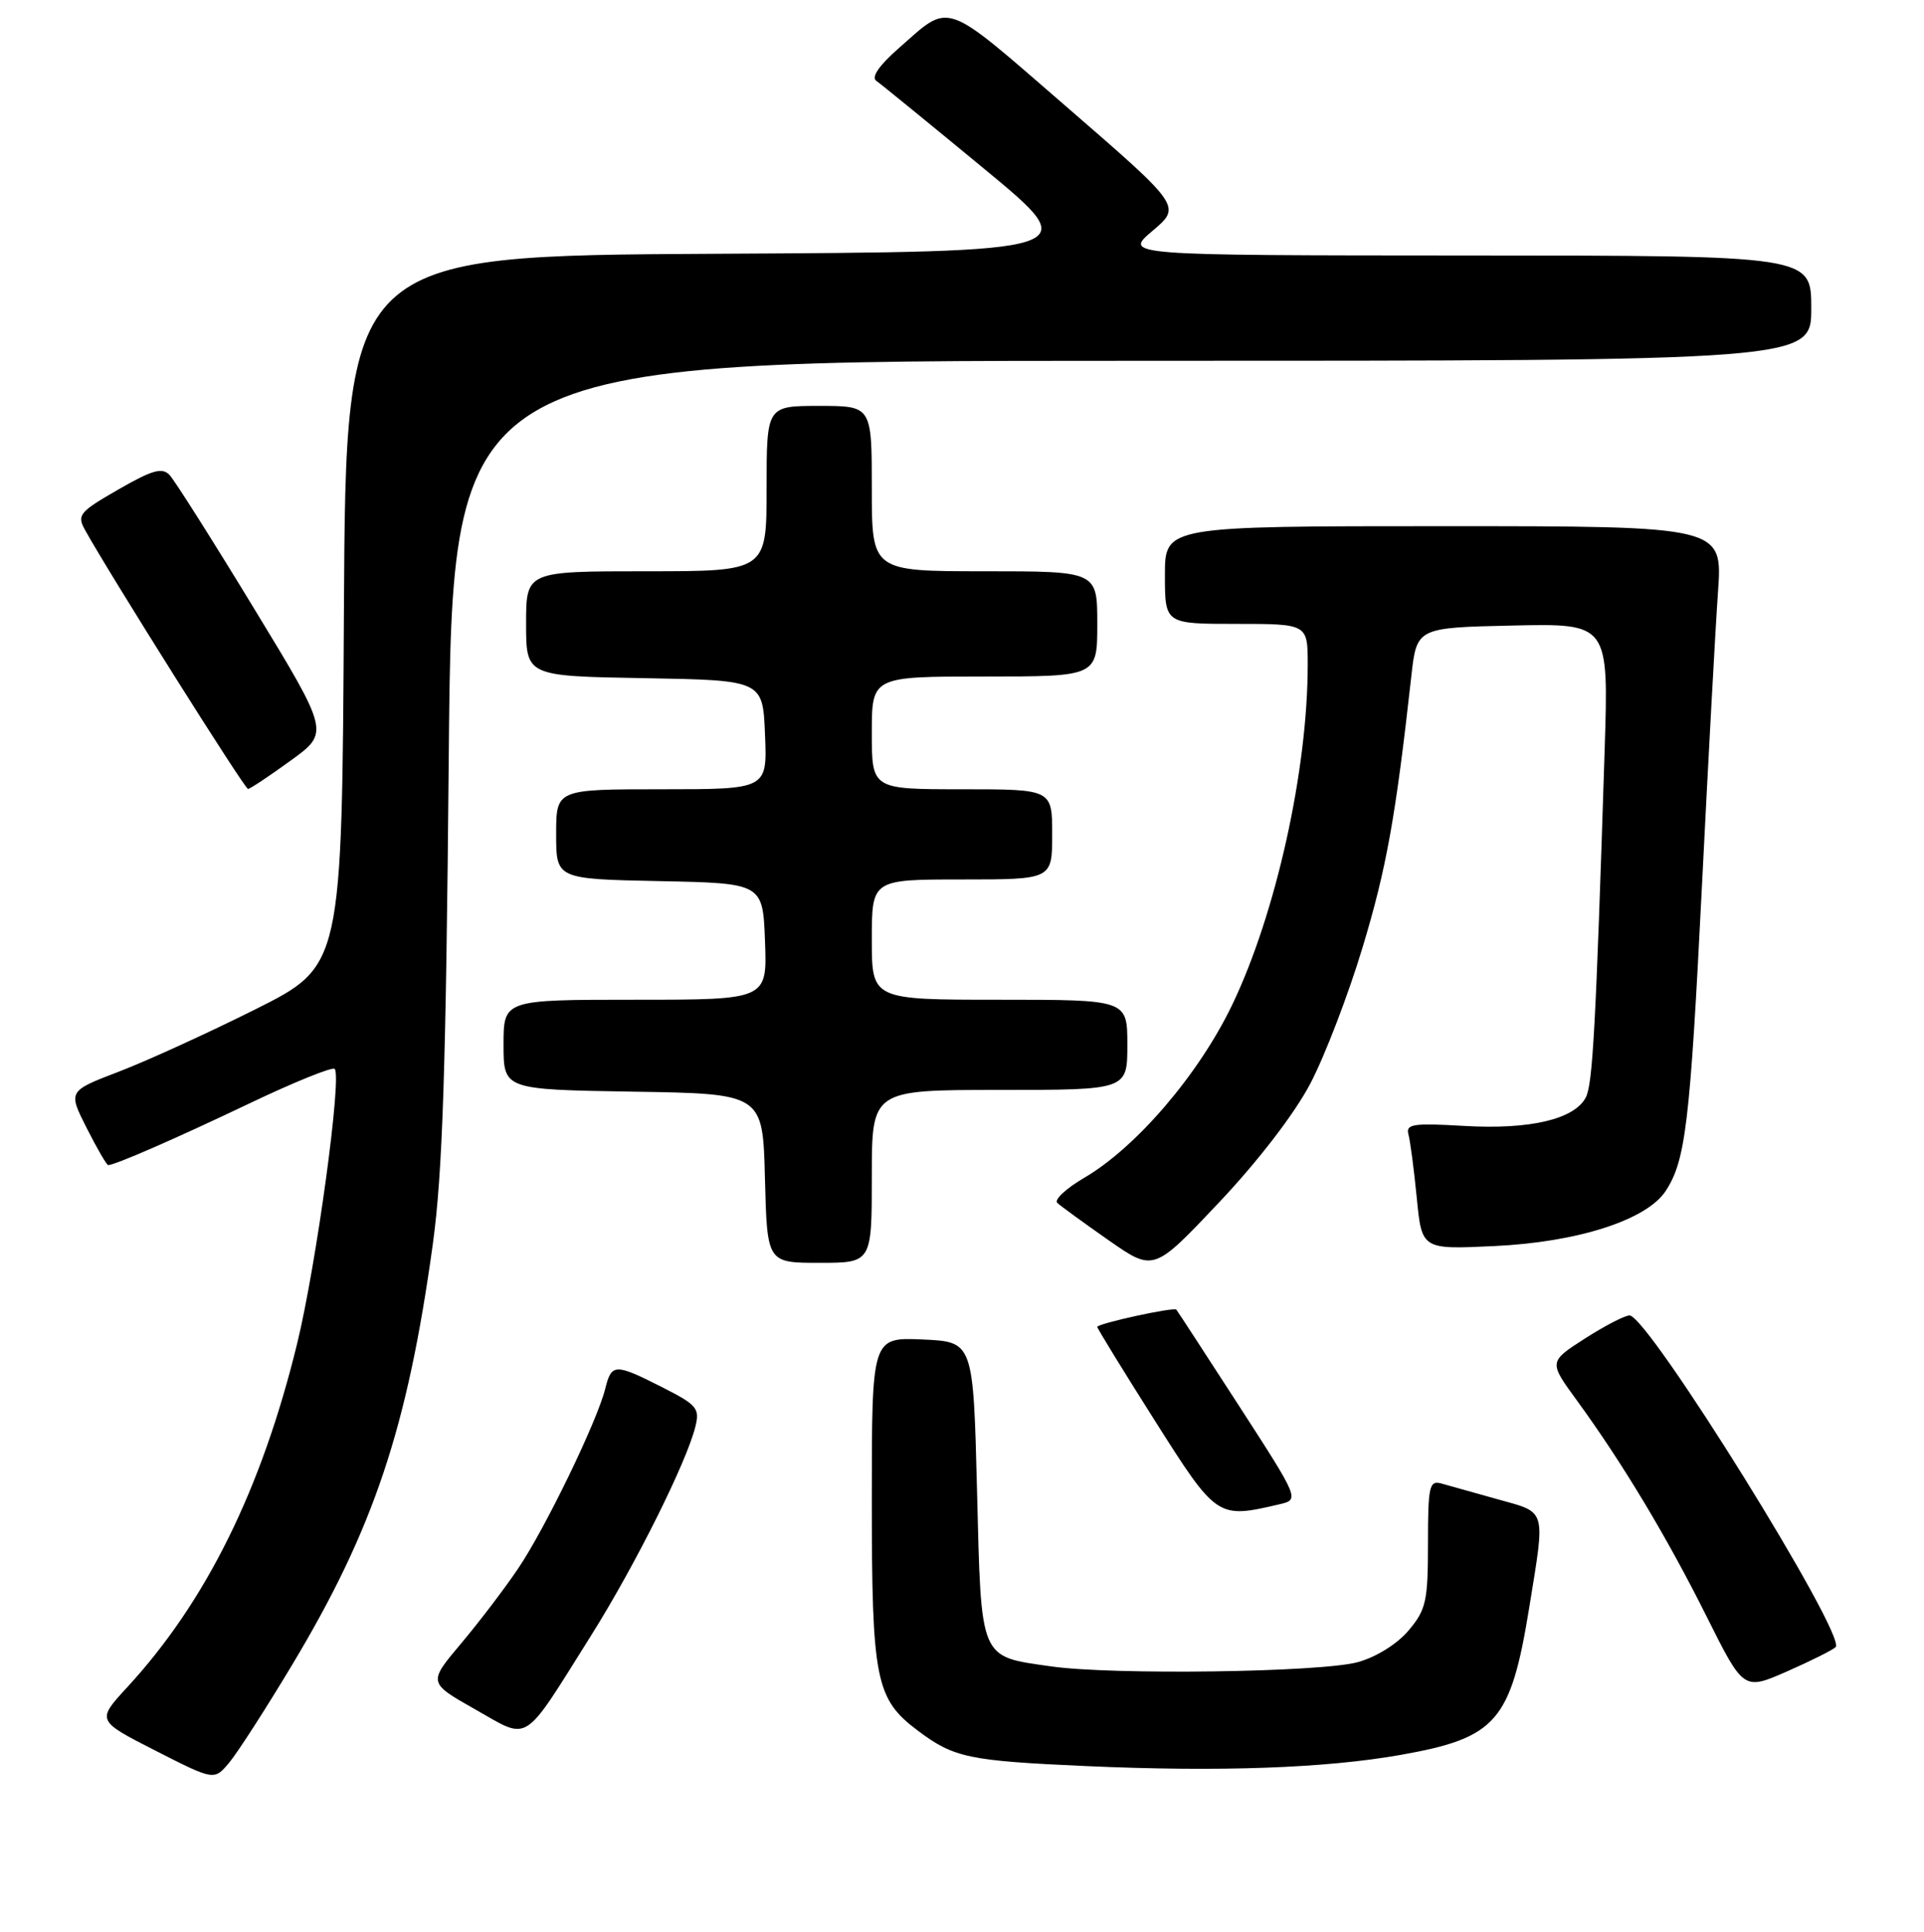 <?xml version="1.0" encoding="UTF-8" standalone="no"?>
<!DOCTYPE svg PUBLIC "-//W3C//DTD SVG 1.1//EN" "http://www.w3.org/Graphics/SVG/1.1/DTD/svg11.dtd" >
<svg xmlns="http://www.w3.org/2000/svg" xmlns:xlink="http://www.w3.org/1999/xlink" version="1.1" viewBox="0 0 256 257">
 <g >
 <path fill="currentColor"
d=" M 38.85 221.52 C 49.72 203.42 54.22 189.98 57.59 165.50 C 58.89 156.06 59.34 142.26 59.71 100.75 C 60.18 48.00 60.18 48.00 150.59 48.00 C 241.00 48.00 241.00 48.00 241.00 41.00 C 241.00 34.00 241.00 34.00 195.25 33.99 C 149.50 33.97 149.50 33.97 153.35 30.71 C 157.20 27.46 157.20 27.46 141.97 14.26 C 125.23 -0.23 126.60 0.25 119.50 6.49 C 116.97 8.71 115.90 10.28 116.59 10.75 C 117.19 11.16 123.67 16.45 131.00 22.50 C 144.32 33.50 144.32 33.50 95.17 33.76 C 46.02 34.02 46.02 34.02 45.76 81.26 C 45.50 128.50 45.50 128.50 34.01 134.26 C 27.69 137.42 19.48 141.17 15.78 142.58 C 9.05 145.16 9.05 145.16 11.54 150.08 C 12.91 152.79 14.20 155.00 14.39 155.00 C 15.30 155.00 23.41 151.46 33.24 146.77 C 39.15 143.95 44.23 141.90 44.53 142.20 C 45.52 143.19 42.09 168.27 39.54 178.73 C 34.80 198.15 27.41 213.09 16.94 224.45 C 12.84 228.90 12.84 228.90 20.67 232.89 C 28.50 236.88 28.50 236.88 30.50 234.49 C 31.60 233.17 35.36 227.34 38.85 221.52 Z  M 186.38 233.46 C 199.13 231.20 201.01 229.03 203.48 213.83 C 205.63 200.55 205.85 201.29 199.25 199.45 C 196.09 198.57 192.71 197.62 191.75 197.35 C 190.18 196.92 190.00 197.75 190.00 205.36 C 190.00 213.02 189.75 214.14 187.43 216.90 C 185.92 218.70 183.13 220.44 180.68 221.12 C 175.79 222.48 148.04 222.86 139.86 221.69 C 130.26 220.32 130.57 221.06 130.00 198.33 C 129.50 178.50 129.50 178.50 122.75 178.20 C 116.00 177.91 116.00 177.91 116.00 199.49 C 116.00 223.54 116.50 226.02 122.14 230.25 C 126.93 233.84 128.86 234.25 144.50 234.95 C 162.24 235.74 176.33 235.24 186.38 233.46 Z  M 78.70 217.50 C 84.51 208.24 91.34 194.56 92.52 189.81 C 93.13 187.36 92.75 186.91 88.13 184.56 C 81.81 181.36 81.37 181.37 80.53 184.75 C 79.46 189.07 72.54 203.35 68.94 208.67 C 67.15 211.33 63.72 215.83 61.32 218.68 C 56.96 223.86 56.96 223.86 63.23 227.41 C 70.58 231.56 69.39 232.32 78.70 217.50 Z  M 244.24 219.13 C 245.78 217.65 219.28 175.00 216.82 175.00 C 216.19 175.00 213.51 176.39 210.87 178.08 C 206.06 181.17 206.06 181.17 209.83 186.33 C 215.88 194.64 221.77 204.43 227.06 215.02 C 231.99 224.89 231.99 224.89 237.75 222.37 C 240.91 220.98 243.83 219.52 244.24 219.13 Z  M 170.21 200.13 C 172.92 199.50 172.92 199.50 164.84 187.00 C 160.39 180.12 156.65 174.38 156.52 174.23 C 156.20 173.85 146.00 176.08 146.00 176.53 C 146.00 176.73 149.43 182.32 153.63 188.95 C 161.90 202.01 161.97 202.05 170.21 200.13 Z  M 174.35 144.15 C 176.27 140.49 179.41 132.32 181.31 126.00 C 184.48 115.51 185.70 108.70 187.78 90.00 C 188.50 83.50 188.50 83.50 201.27 83.22 C 214.04 82.94 214.04 82.94 213.51 99.72 C 212.33 136.72 211.92 144.28 210.99 146.02 C 209.44 148.92 203.55 150.29 194.85 149.79 C 188.01 149.39 187.03 149.54 187.40 150.91 C 187.64 151.79 188.14 155.59 188.51 159.36 C 189.18 166.23 189.18 166.23 198.84 165.77 C 209.94 165.25 219.10 162.30 221.63 158.44 C 224.28 154.39 224.87 149.48 226.45 117.95 C 227.29 101.20 228.25 83.56 228.59 78.75 C 229.21 70.00 229.21 70.00 192.11 70.00 C 155.00 70.00 155.00 70.00 155.00 76.50 C 155.00 83.00 155.00 83.00 164.50 83.00 C 174.00 83.00 174.00 83.00 174.00 88.43 C 174.00 102.50 169.76 121.59 163.94 133.70 C 159.50 142.93 151.21 152.62 144.28 156.68 C 141.85 158.10 140.23 159.61 140.68 160.03 C 141.13 160.45 144.20 162.68 147.50 164.99 C 153.50 169.18 153.50 169.18 162.18 159.99 C 167.42 154.44 172.24 148.17 174.35 144.15 Z  M 116.00 156.50 C 116.00 145.00 116.00 145.00 133.00 145.00 C 150.00 145.00 150.00 145.00 150.00 139.00 C 150.00 133.00 150.00 133.00 133.00 133.00 C 116.00 133.00 116.00 133.00 116.00 125.00 C 116.00 117.00 116.00 117.00 128.00 117.00 C 140.00 117.00 140.00 117.00 140.00 111.00 C 140.00 105.00 140.00 105.00 128.00 105.00 C 116.00 105.00 116.00 105.00 116.00 97.50 C 116.00 90.00 116.00 90.00 131.00 90.00 C 146.00 90.00 146.00 90.00 146.00 83.00 C 146.00 76.00 146.00 76.00 131.00 76.00 C 116.00 76.00 116.00 76.00 116.00 65.00 C 116.00 54.00 116.00 54.00 109.00 54.00 C 102.00 54.00 102.00 54.00 102.00 65.00 C 102.00 76.00 102.00 76.00 86.00 76.00 C 70.00 76.00 70.00 76.00 70.00 82.97 C 70.00 89.95 70.00 89.95 85.75 90.22 C 101.50 90.50 101.50 90.50 101.79 97.75 C 102.09 105.00 102.09 105.00 88.04 105.00 C 74.00 105.00 74.00 105.00 74.00 110.97 C 74.00 116.94 74.00 116.94 87.75 117.22 C 101.50 117.50 101.50 117.50 101.79 125.25 C 102.08 133.00 102.08 133.00 84.54 133.00 C 67.00 133.00 67.00 133.00 67.00 138.98 C 67.00 144.95 67.00 144.95 84.25 145.23 C 101.50 145.50 101.50 145.50 101.78 156.75 C 102.07 168.00 102.07 168.00 109.03 168.00 C 116.00 168.00 116.00 168.00 116.00 156.50 Z  M 38.67 101.19 C 43.84 97.45 43.84 97.45 33.82 80.98 C 28.31 71.91 23.24 63.92 22.57 63.20 C 21.57 62.15 20.29 62.51 15.73 65.13 C 10.56 68.10 10.21 68.52 11.31 70.50 C 14.60 76.44 32.57 104.98 33.00 104.96 C 33.27 104.95 35.83 103.25 38.67 101.19 Z "/>
</g>
</svg>